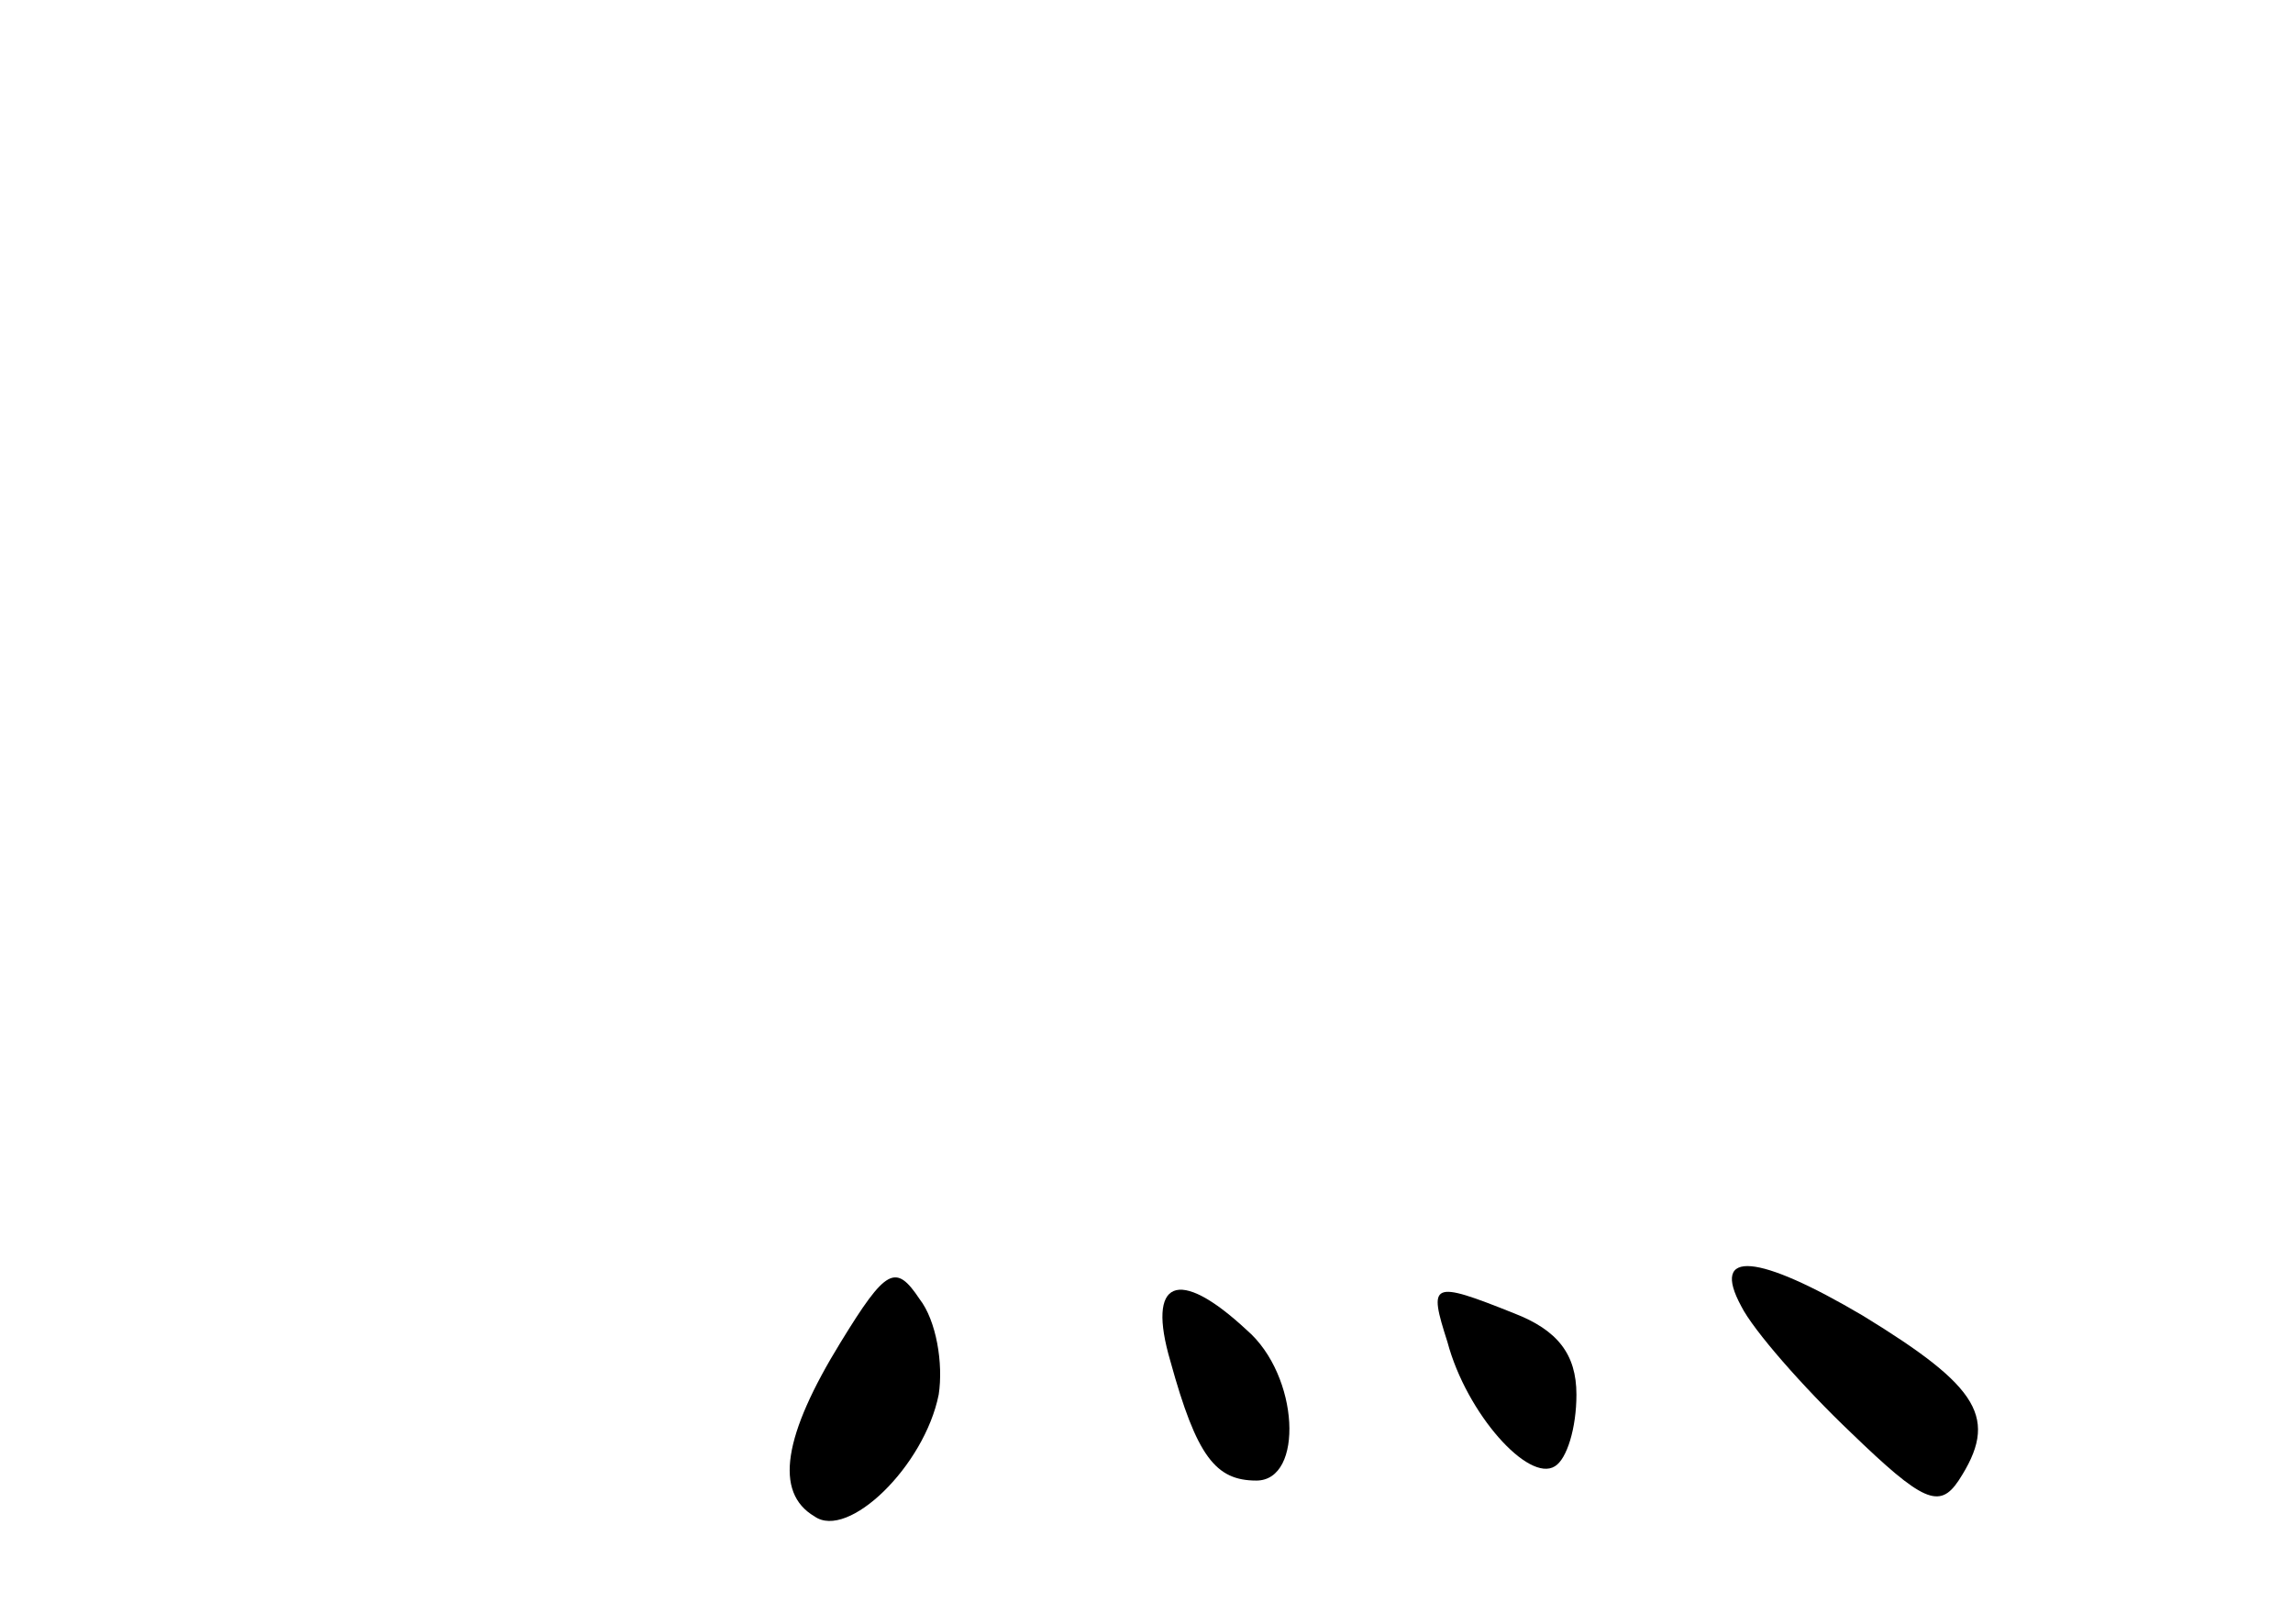 <?xml version="1.0" standalone="no"?>
<!DOCTYPE svg PUBLIC "-//W3C//DTD SVG 20010904//EN"
 "http://www.w3.org/TR/2001/REC-SVG-20010904/DTD/svg10.dtd">
<svg version="1.0" xmlns="http://www.w3.org/2000/svg"
 width="96pt" height="68pt" viewBox="0 0 96 68"
 preserveAspectRatio="xMidYMid meet">
<g transform="translate(0,68) scale(0.1,-0.1)"
fill="#000000" stroke="none">
<path d="M352 118 c-24 -39 -28 -63 -11 -73 14 -10 46 21 52 51 2 13 -1 31 -8
40 -10 15 -14 13 -33 -18z"/>
<path d="M729 133 c5 -10 26 -34 46 -53 30 -29 37 -32 45 -20 17 26 9 39 -40
69 -44 26 -64 28 -51 4z"/>
<path d="M490 110 c11 -40 19 -50 36 -50 20 0 18 44 -4 63 -29 27 -42 21 -32
-13z"/>
<path d="M606 118 c8 -30 34 -59 45 -52 5 3 9 16 9 30 0 17 -8 27 -26 34 -35
14 -36 13 -28 -12z"/>
</g>
</svg>
